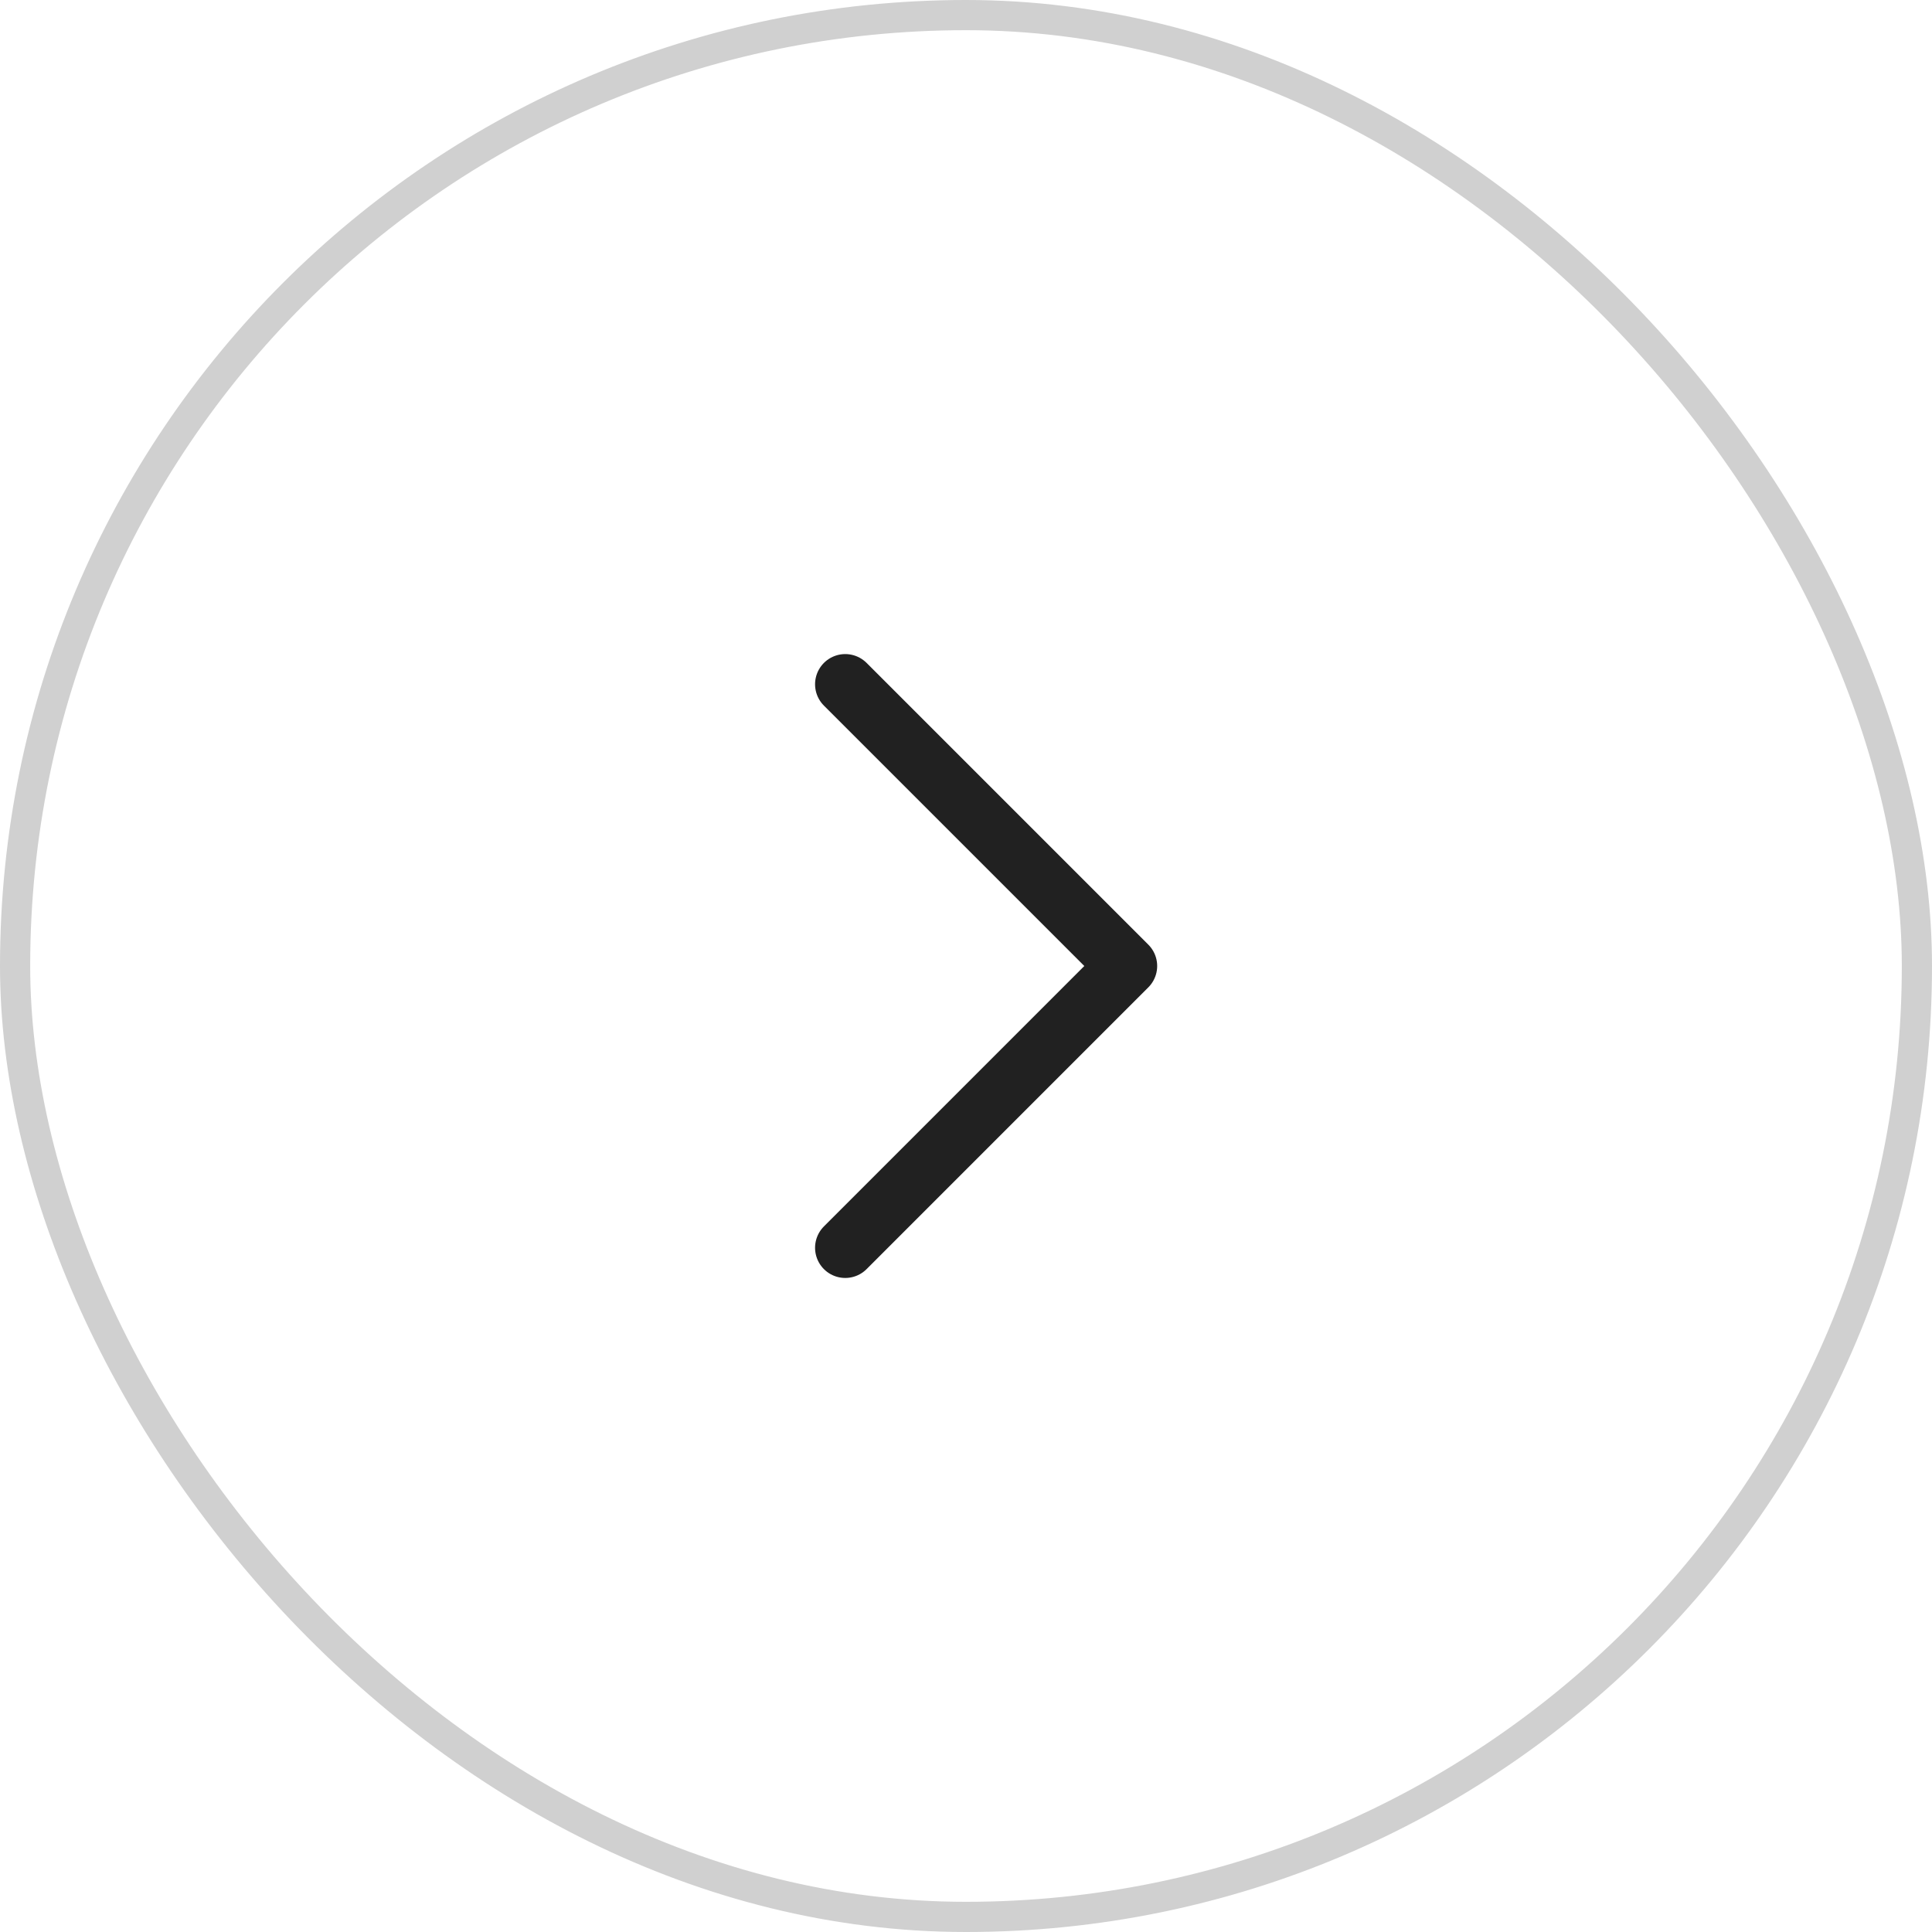 <svg width="64" height="64" viewBox="0 0 64 64" fill="none" xmlns="http://www.w3.org/2000/svg">
<rect x="0.5" y="0.5" width="63" height="63" rx="31.5" stroke="#D0D0D0"/>
<path d="M28 22.667L37.333 32L28 41.334" stroke="#212121" stroke-width="2" stroke-linecap="round" stroke-linejoin="round"/>
</svg>
